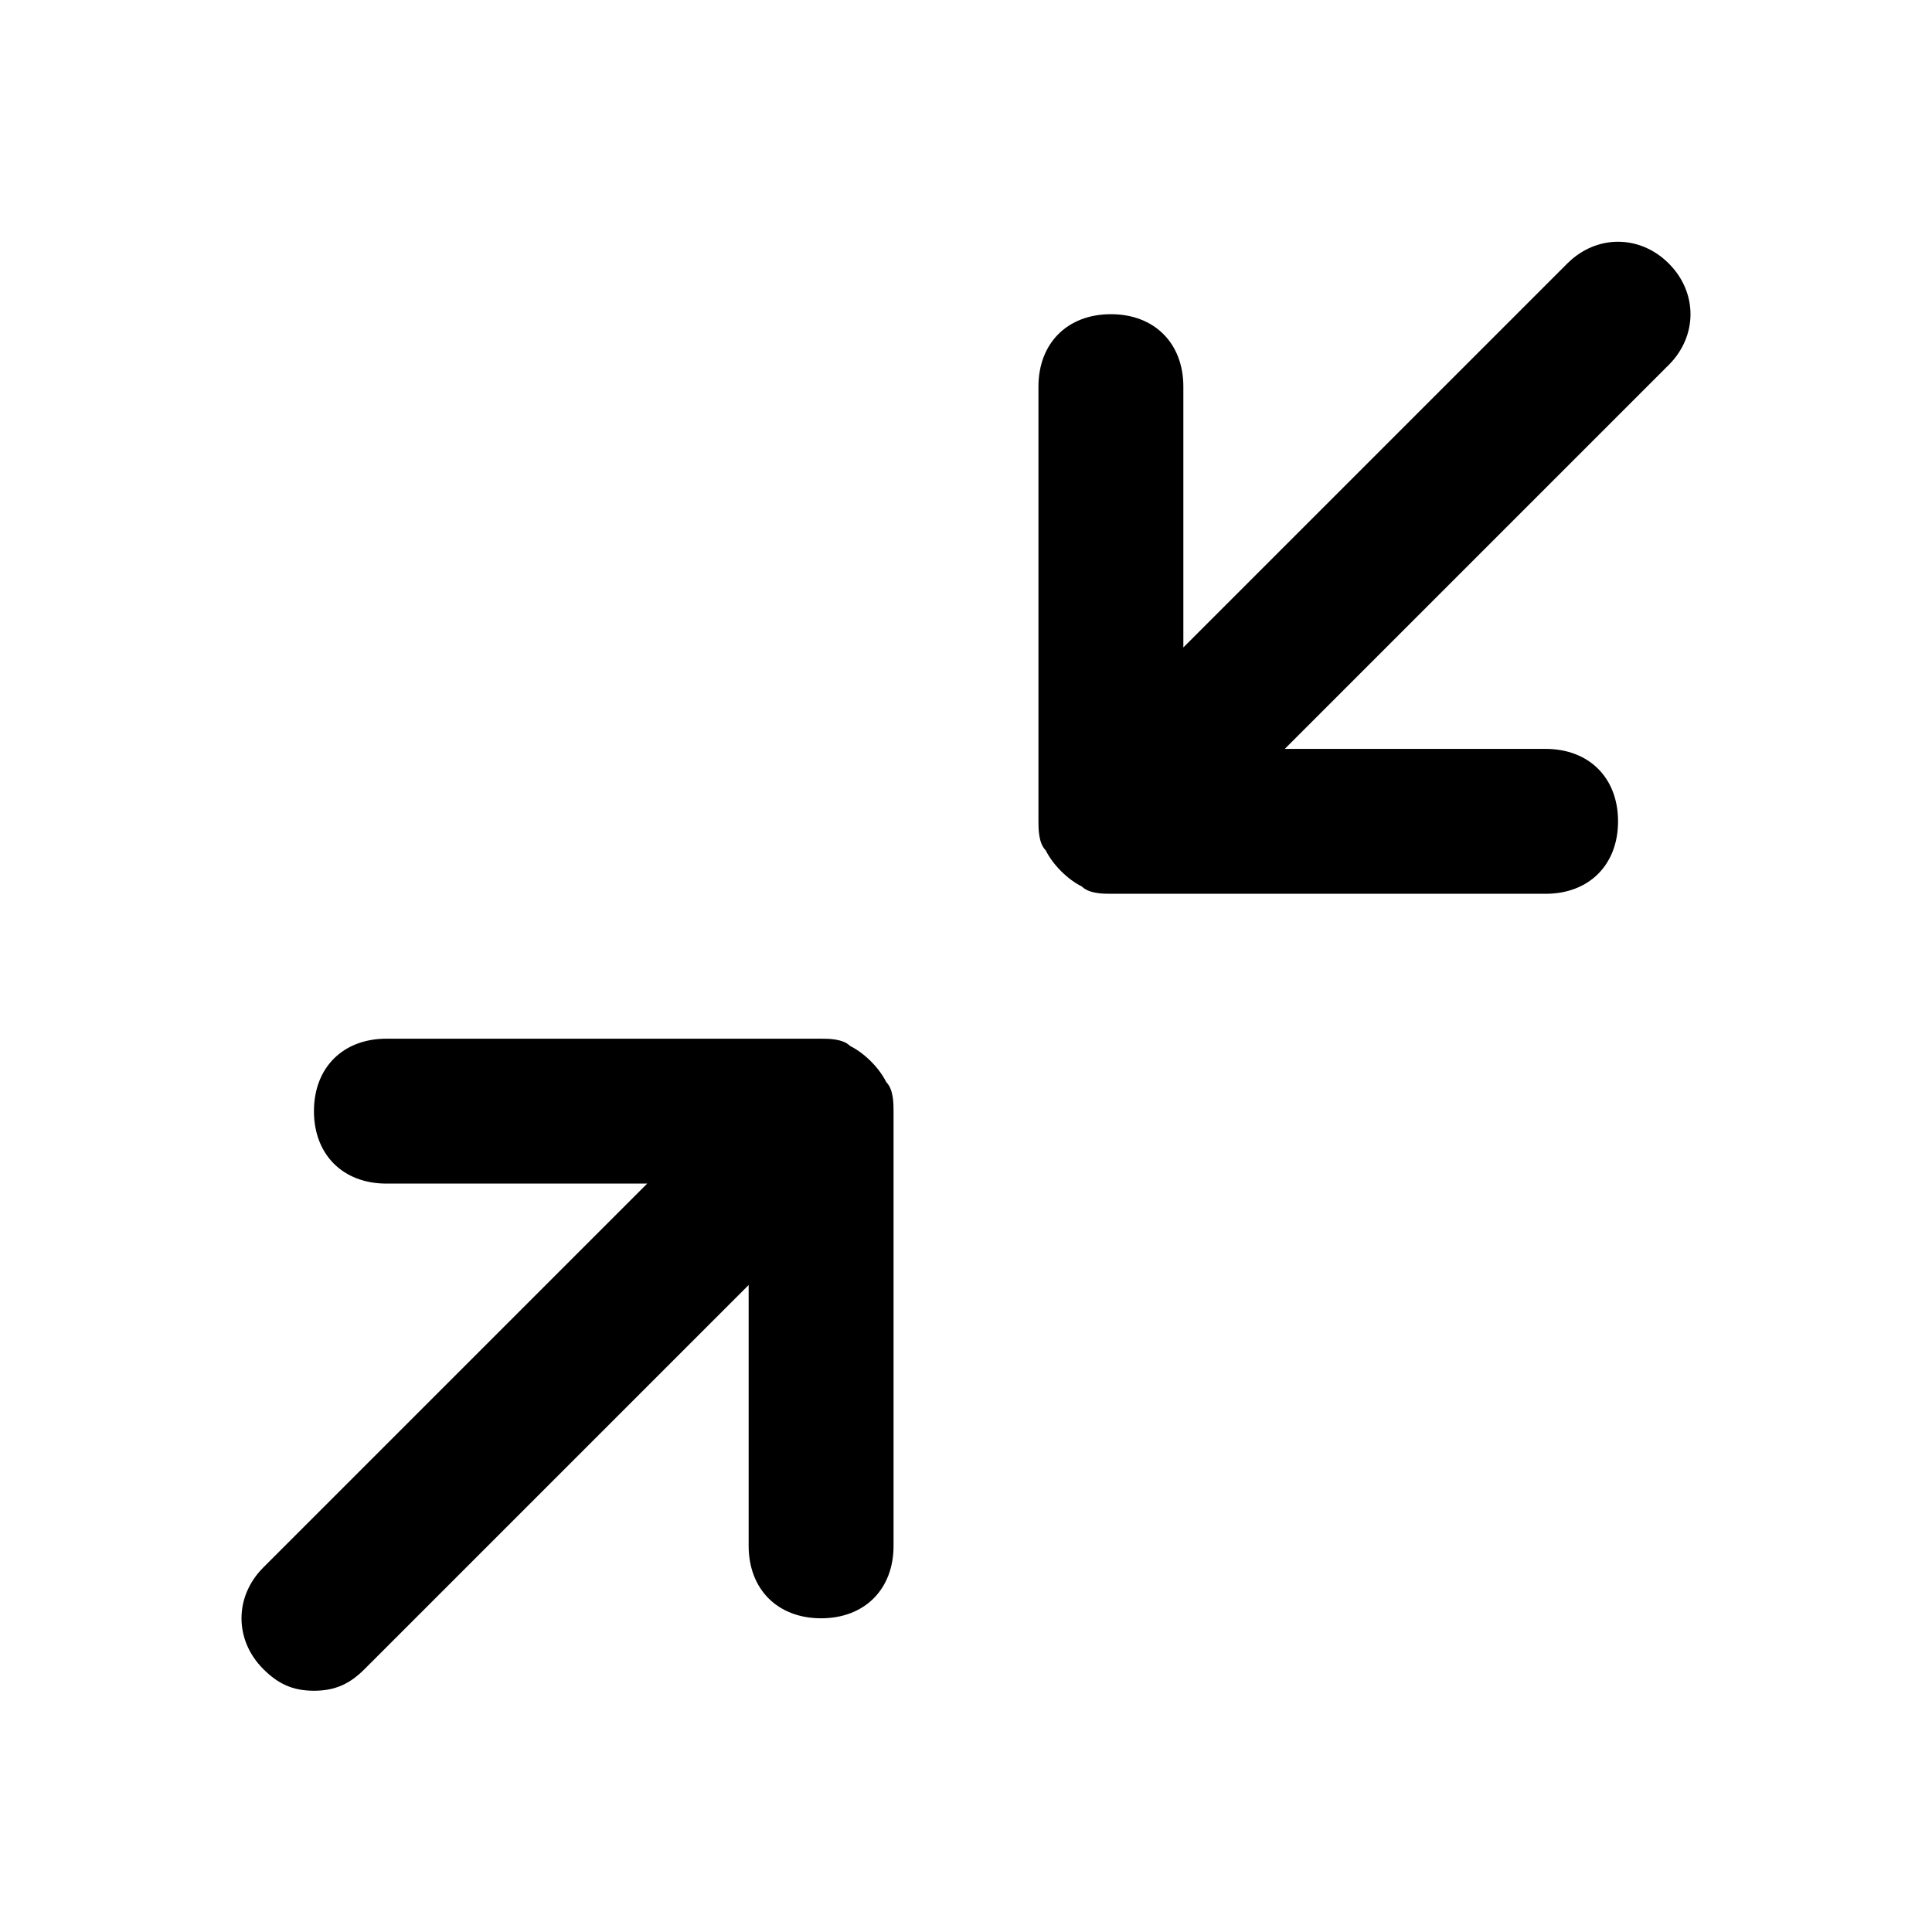 <svg width="24" height="24" viewBox="0 0 24 24" fill="none" xmlns="http://www.w3.org/2000/svg">
<path d="M11.01 13.443C11.1 13.533 11.1 13.713 11.1 13.803V19.203C11.1 19.743 10.74 20.103 10.2 20.103C9.66 20.103 9.3 19.743 9.3 19.203V15.963L4.53 20.733C4.35 20.913 4.17 21.003 3.9 21.003C3.63 21.003 3.45 20.913 3.27 20.733C2.91 20.373 2.91 19.833 3.27 19.473L8.04 14.703H4.8C4.26 14.703 3.9 14.343 3.9 13.803C3.9 13.263 4.26 12.903 4.8 12.903H10.2C10.29 12.903 10.47 12.903 10.56 12.993C10.74 13.083 10.92 13.263 11.01 13.443Z" fill="black"/>
<path d="M20.73 3.273C20.37 2.913 19.83 2.913 19.47 3.273L14.7 8.043V4.803C14.7 4.263 14.34 3.903 13.8 3.903C13.26 3.903 12.9 4.263 12.9 4.803V10.203C12.9 10.293 12.9 10.473 12.99 10.563C13.08 10.743 13.26 10.923 13.44 11.013C13.53 11.103 13.71 11.103 13.8 11.103H19.2C19.74 11.103 20.1 10.743 20.1 10.203C20.1 9.663 19.74 9.303 19.2 9.303H15.96L20.73 4.533C21.09 4.173 21.09 3.633 20.73 3.273Z" fill="black"/>
</svg>
